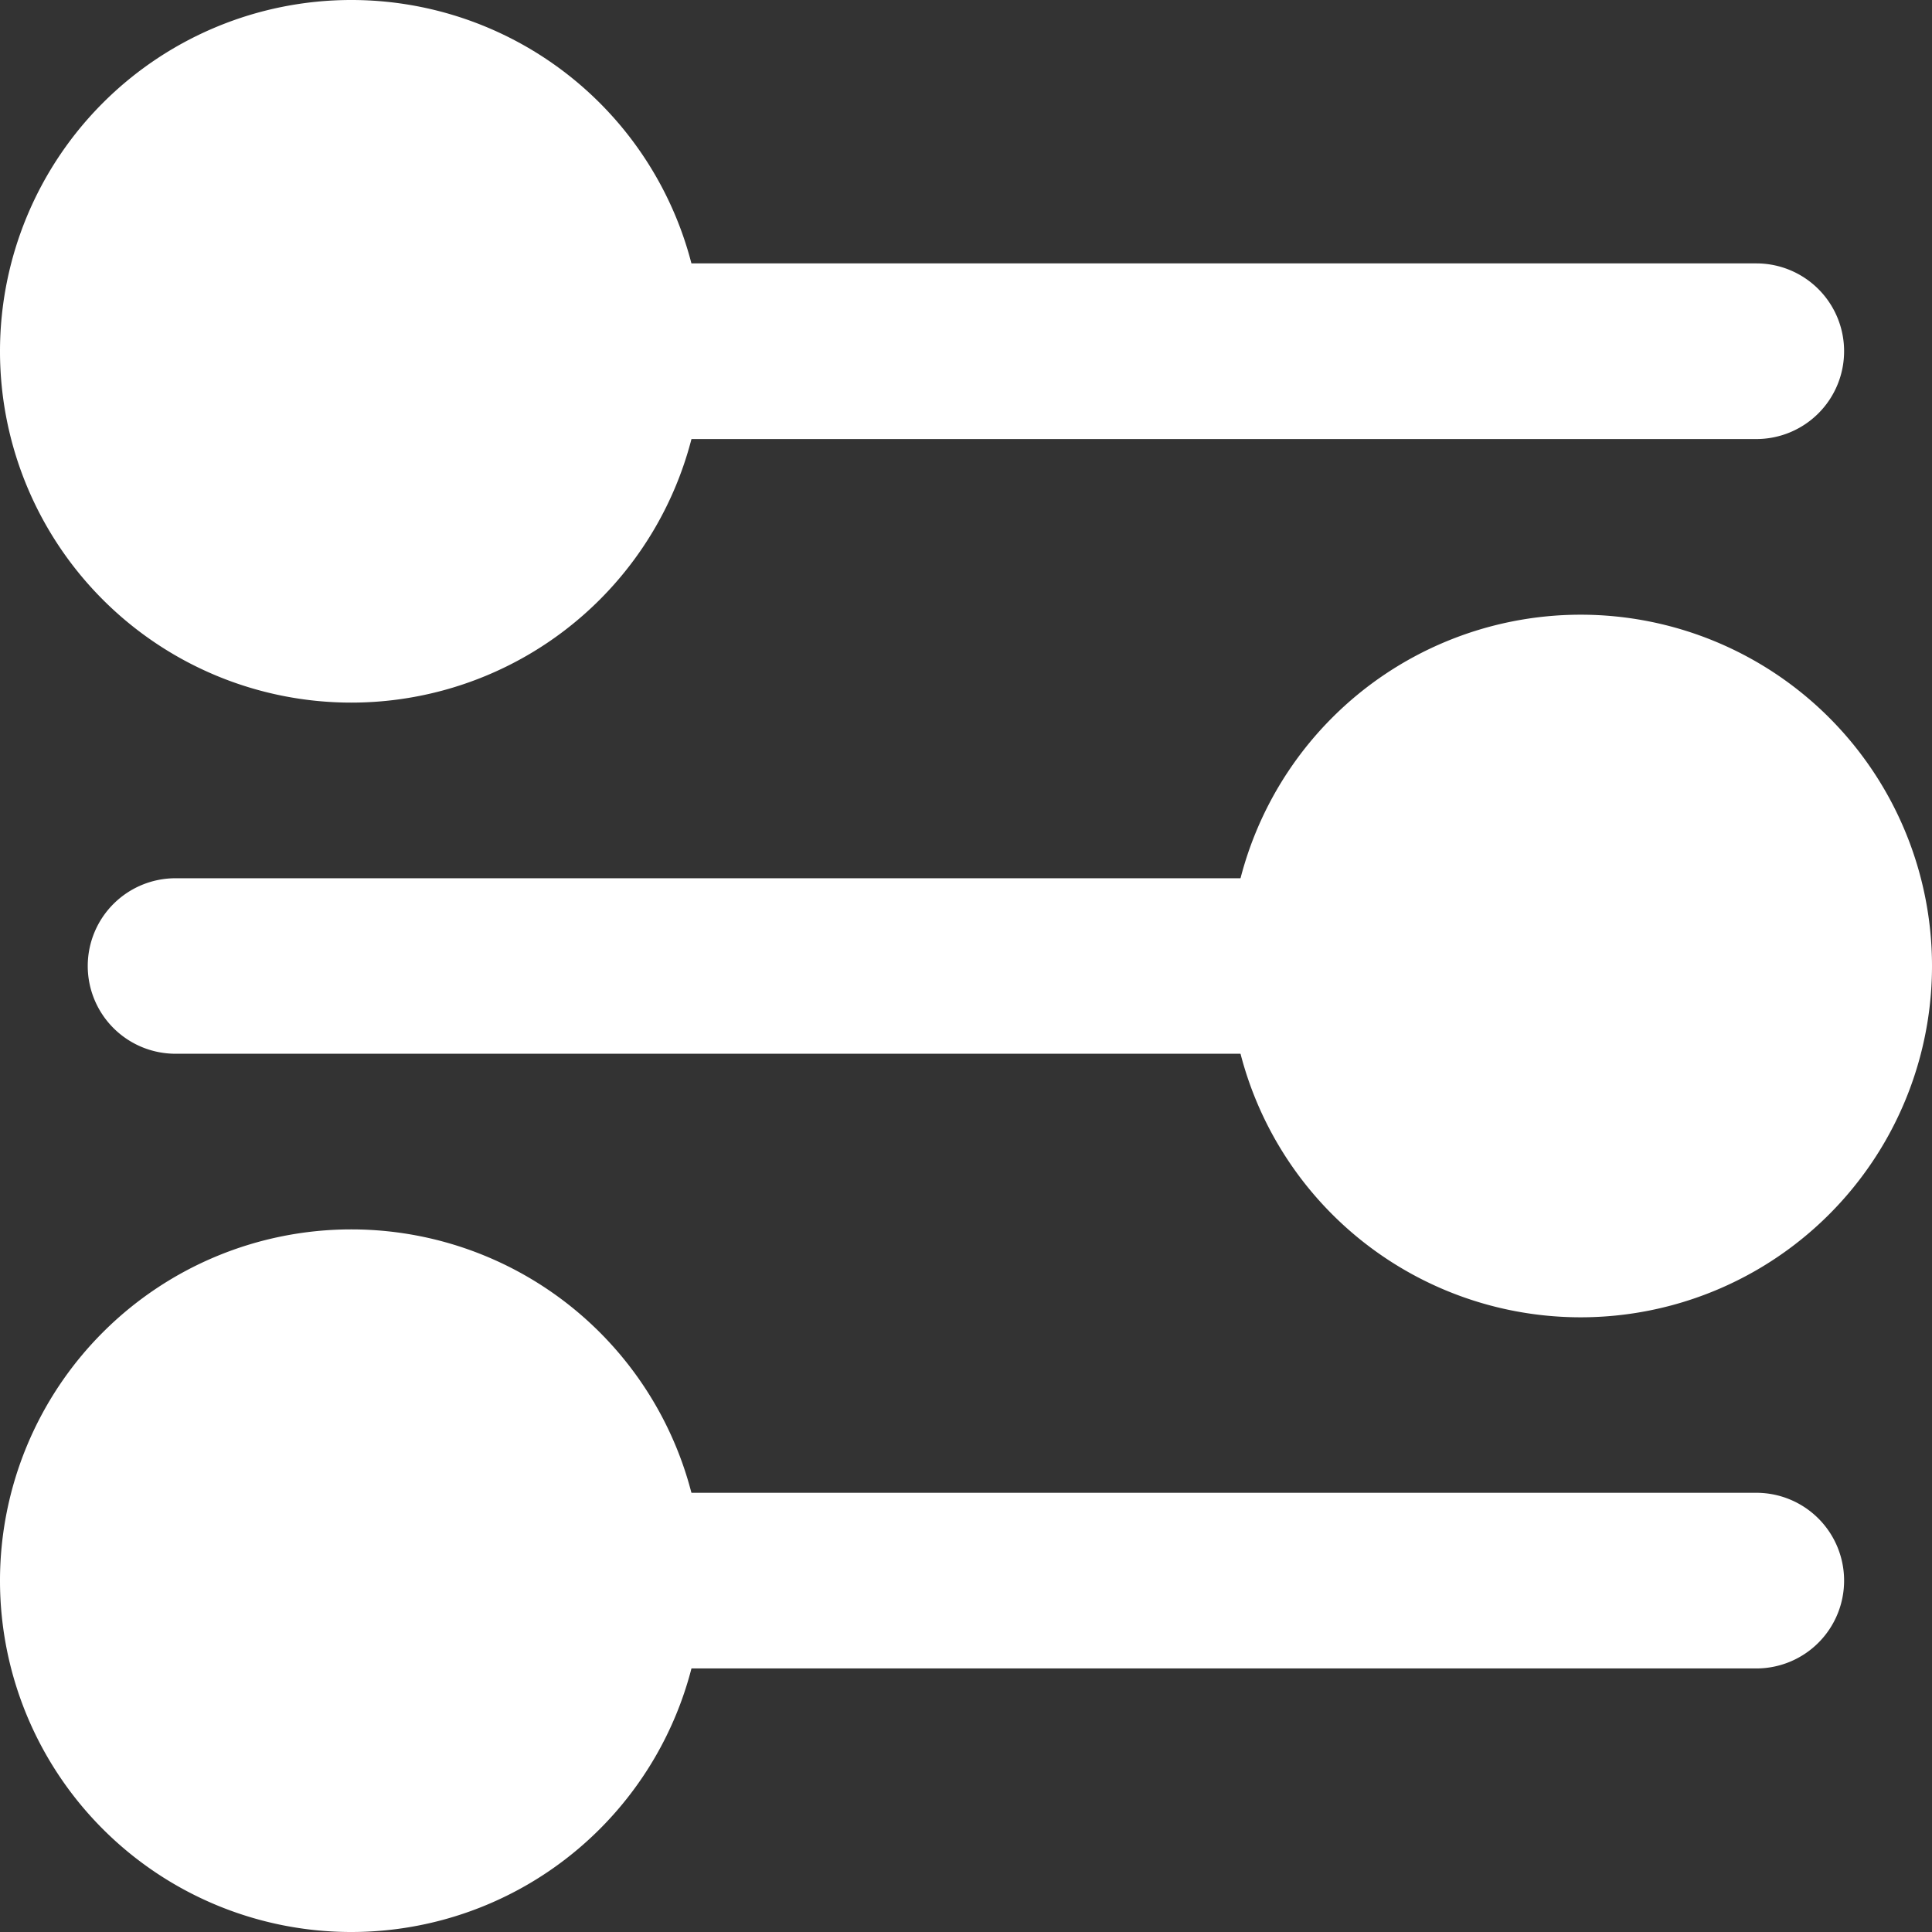 <svg xmlns="http://www.w3.org/2000/svg" width="12" height="12" viewBox="0 0 12 12">
  <rect x="0" y="0" width="12" height="12" fill="#333333" stroke="none"/>
  <g id="Layer_2" data-name="Layer 2" transform="translate(-1 -1)">
    <path id="Path_150" data-name="Path 150" d="M12.364,5.091H5.273V4h7.091a.545.545,0,0,1,.545.545h0A.545.545,0,0,1,12.364,5.091ZM9.636,8.909H2.545A.545.545,0,0,1,2,8.364H2a.545.545,0,0,1,.545-.545H9.636Zm2.727,3.818H5.273V11.636h7.091a.545.545,0,0,1,.545.545h0A.545.545,0,0,1,12.364,12.727Z" transform="translate(-0.455 -1.364)" fill="#fff"/>
    <path id="Path_151" data-name="Path 151" d="M3.182,5.364A2.182,2.182,0,1,1,5.364,3.182,2.182,2.182,0,0,1,3.182,5.364Zm0-3.273A1.091,1.091,0,1,0,4.273,3.182,1.091,1.091,0,0,0,3.182,2.091Zm7.636,7.091A2.182,2.182,0,1,1,13,7,2.182,2.182,0,0,1,10.818,9.182Zm0-3.273A1.091,1.091,0,1,0,11.909,7,1.091,1.091,0,0,0,10.818,5.909ZM3.182,13a2.182,2.182,0,1,1,2.182-2.182A2.182,2.182,0,0,1,3.182,13Zm0-3.273a1.091,1.091,0,1,0,1.091,1.091A1.091,1.091,0,0,0,3.182,9.727Z" fill="#fff"/>
    <circle id="Ellipse_21" data-name="Ellipse 21" cx="1.636" cy="1.636" r="1.636" transform="translate(1.545 1.545)" fill="#fff"/>
    <circle id="Ellipse_22" data-name="Ellipse 22" cx="1.636" cy="1.636" r="1.636" transform="translate(9.182 5.364)" fill="#fff"/>
    <circle id="Ellipse_23" data-name="Ellipse 23" cx="1.636" cy="1.636" r="1.636" transform="translate(1.682 9.114)" fill="#fff"/>
  </g>
</svg>
